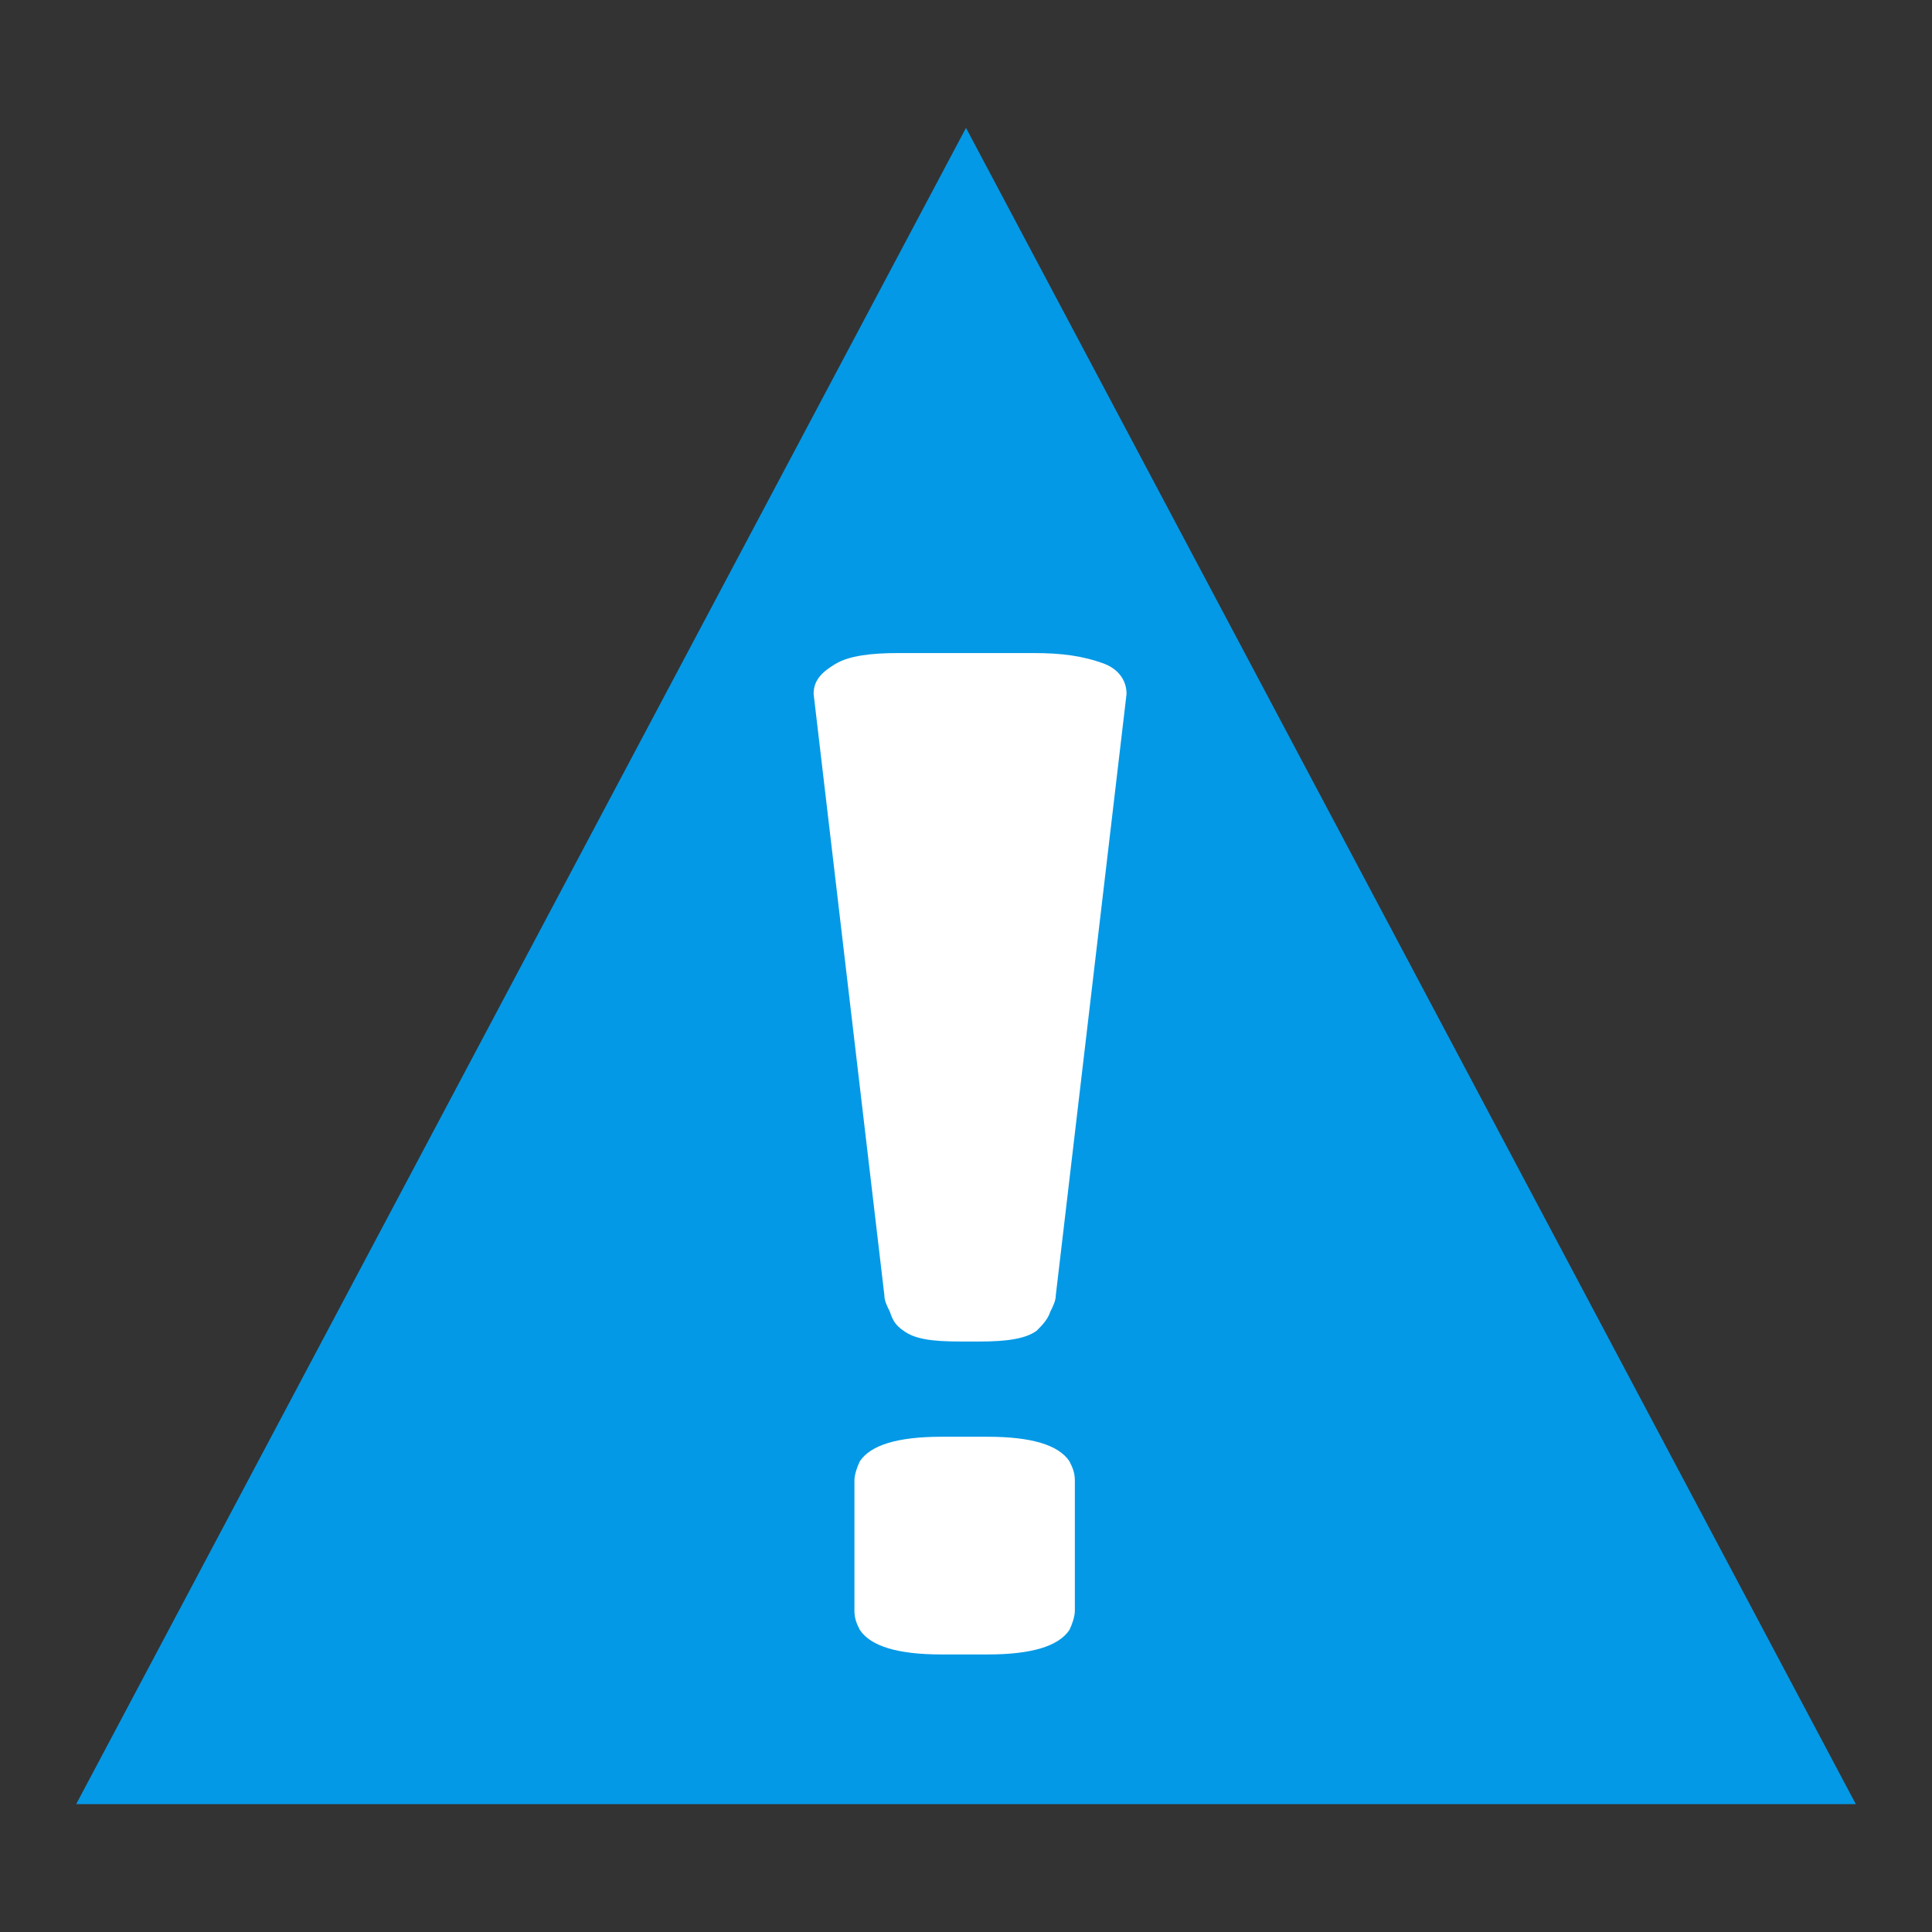 <?xml version="1.0" encoding="utf-8"?>
<!-- Generator: Adobe Illustrator 23.0.1, SVG Export Plug-In . SVG Version: 6.00 Build 0)  -->
<svg version="1.1" id="Layer_1" xmlns="http://www.w3.org/2000/svg" xmlns:xlink="http://www.w3.org/1999/xlink" x="0px" y="0px"
	 viewBox="0 0 71 71" style="enable-background:new 0 0 71 71;" xml:space="preserve">
<rect x="0" y="0" width="71" height="71" fill="#333333" stroke="none"/>
<style type="text/css">
	.st0{fill:#0499E6;}
	.st1{fill:#FFFFFF;}
</style>
<polygon class="st0" points="35.5,4.7 2.8,66.3 68.2,66.3 "/>
<g>
	<g>
		<path class="st1" d="M36.3,52.8L36.3,52.8h-1.7l0,0c-1.6,0-2.6,0.3-3,0.9c-0.1,0.2-0.2,0.5-0.2,0.7v4.8c0,0.3,0.1,0.5,0.2,0.7
			c0.4,0.6,1.4,0.9,3,0.9l0,0h1.7l0,0c1.6,0,2.6-0.3,3-0.9c0.1-0.2,0.2-0.5,0.2-0.7v-4.8c0-0.3-0.1-0.5-0.2-0.7
			C38.9,53.1,37.9,52.8,36.3,52.8z"/>
		<path class="st1" d="M32.7,48.2c0.1,0.3,0.2,0.5,0.5,0.7c0.4,0.3,1,0.4,2.1,0.4h0.1h0.5h0.1c1,0,1.7-0.1,2.1-0.4
			c0.2-0.2,0.4-0.4,0.5-0.7c0.1-0.2,0.2-0.4,0.2-0.6l2.6-22.1c0-0.5-0.3-0.9-0.8-1.1C39.8,24.1,39,24,38,24h-2.3c-0.1,0-0.1,0-0.2,0
			s-0.1,0-0.2,0H33c-1,0-1.8,0.1-2.3,0.4s-0.8,0.6-0.8,1.1l2.6,22.1C32.5,47.8,32.6,48,32.7,48.2z"/>
	</g>
</g>
</svg>
